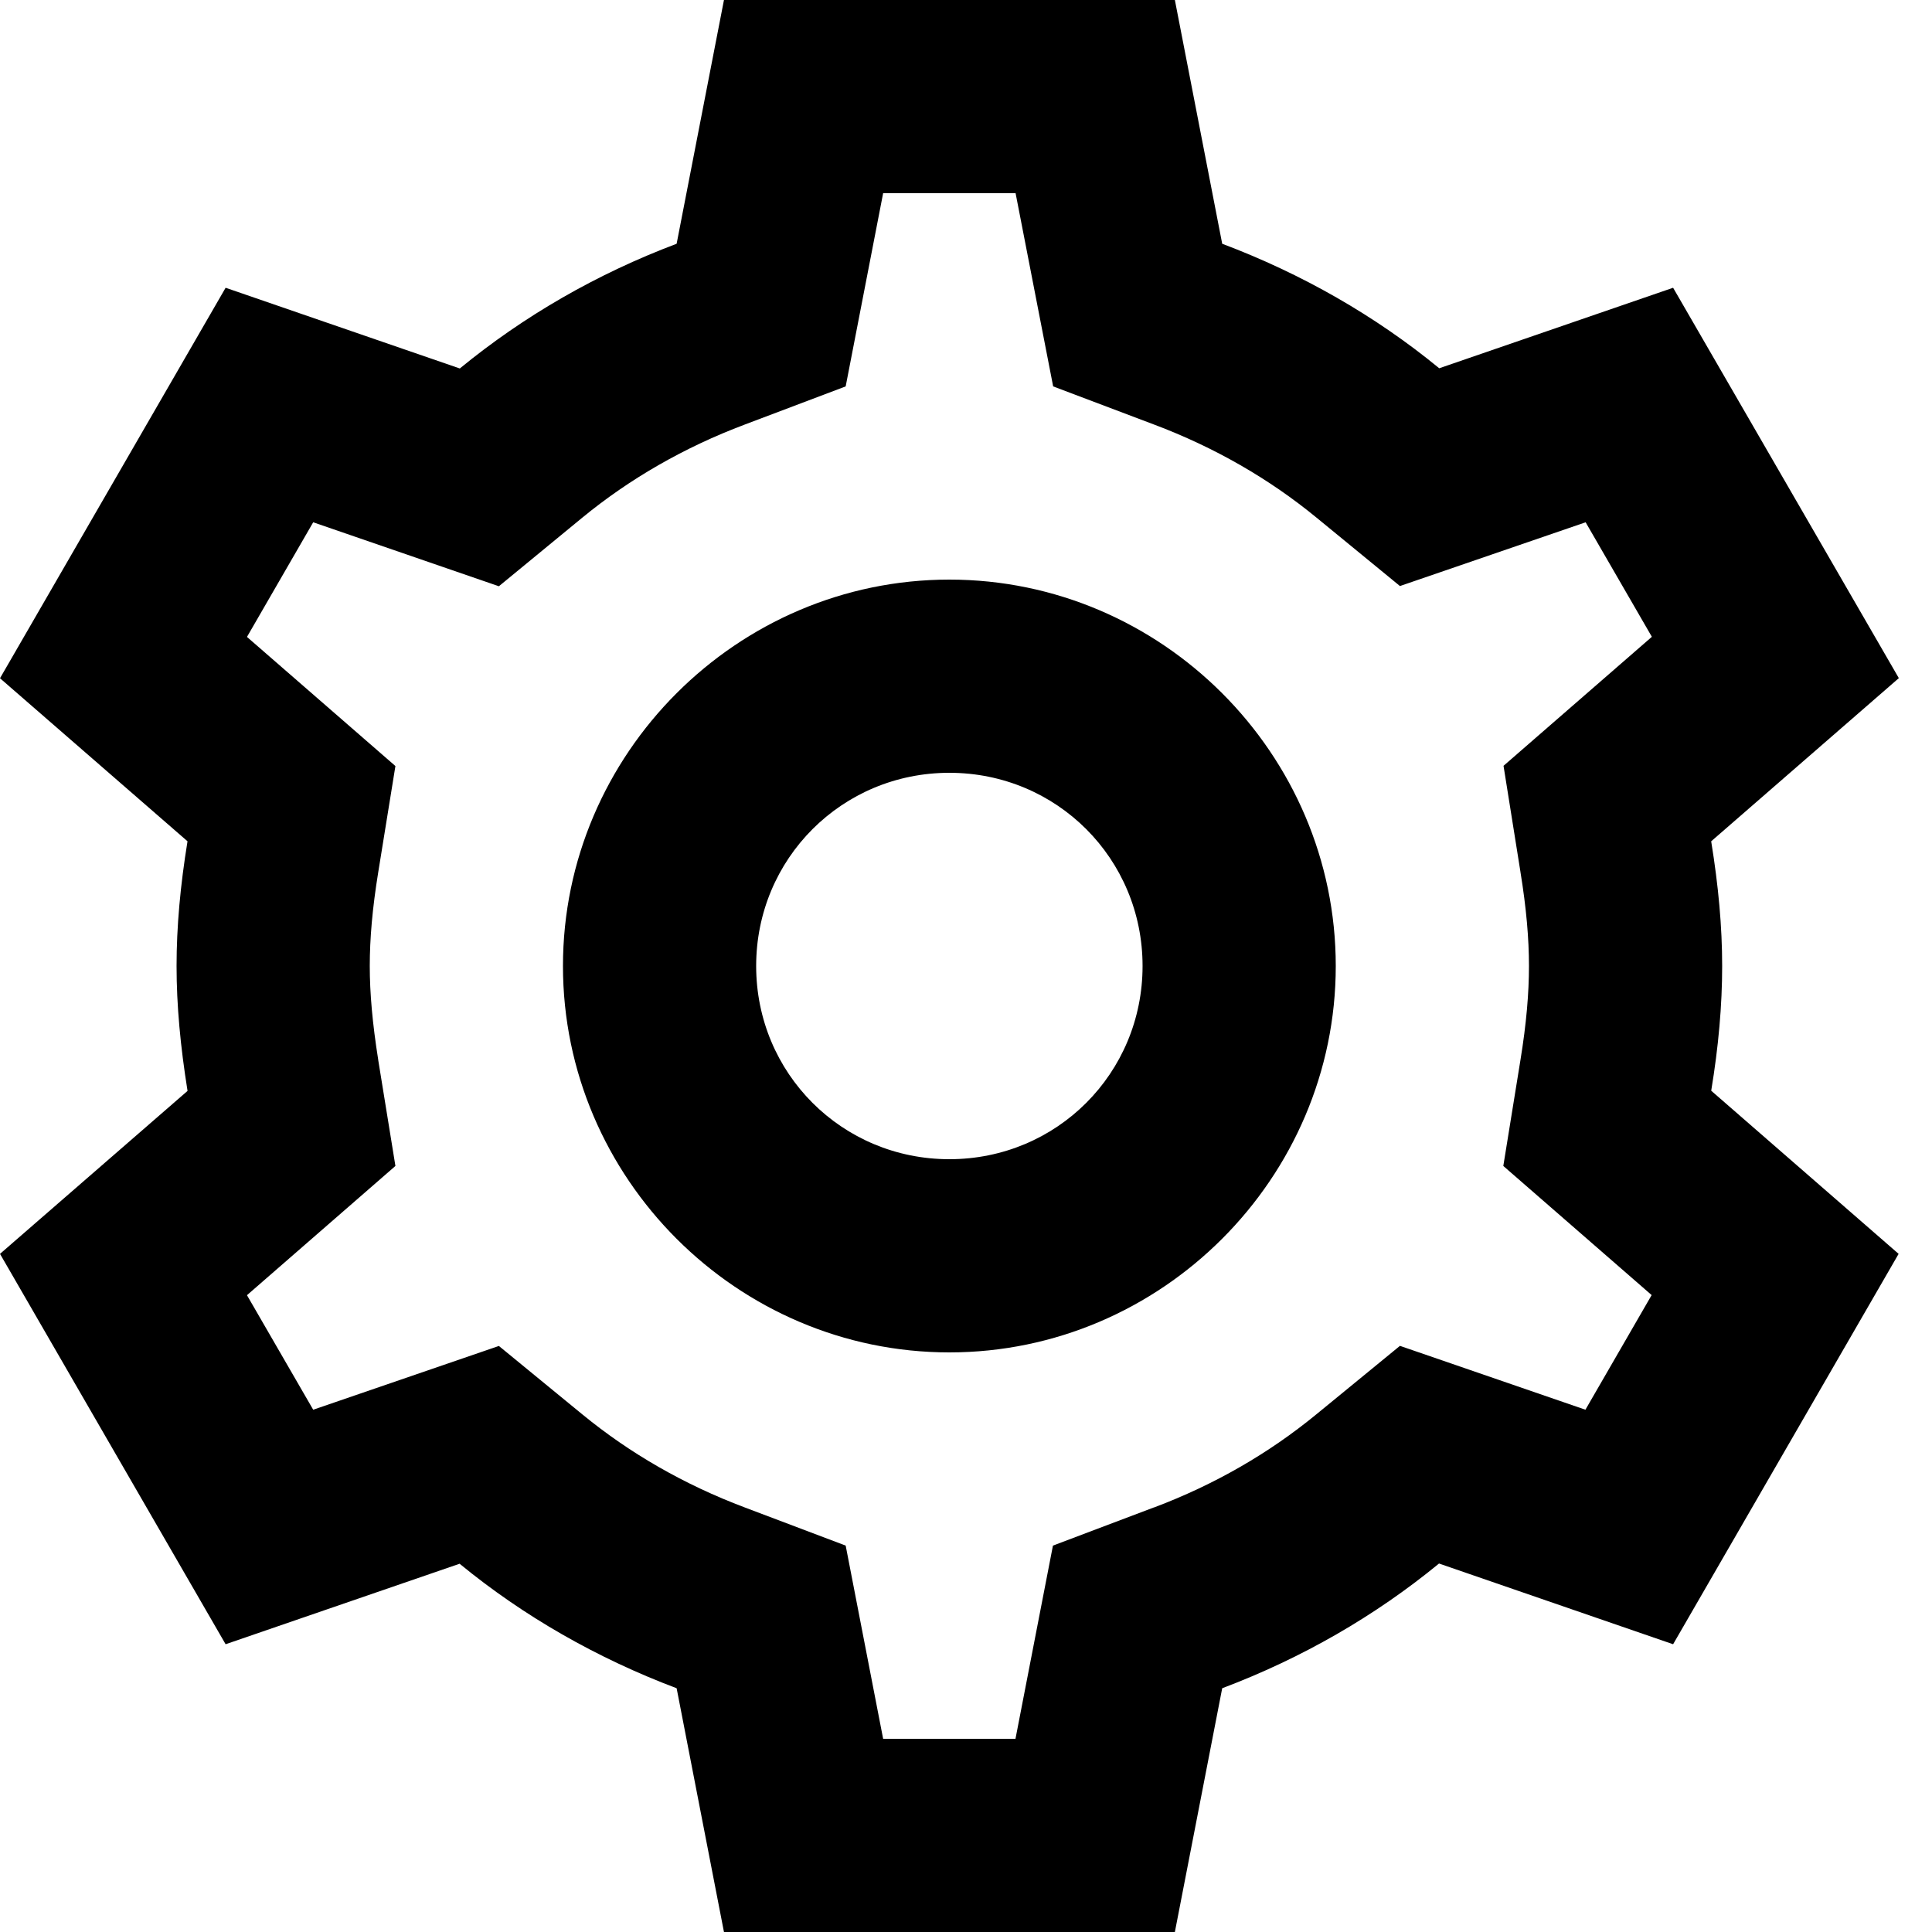 <svg width="18" height="18" viewBox="0 0 18 18" fill="none" xmlns="http://www.w3.org/2000/svg">
<path id="icon-settings-outline" d="M6.745 0L6.304 2.271C5.562 2.551 4.881 2.943 4.284 3.433L2.102 2.681L0 6.319L1.747 7.838C1.68 8.25 1.645 8.633 1.645 9C1.645 9.368 1.681 9.749 1.747 10.162V10.164L0 11.682L2.102 15.319L4.282 14.569C4.879 15.059 5.562 15.449 6.304 15.729L6.745 18H10.946L11.387 15.729C12.129 15.449 12.81 15.057 13.407 14.567L15.588 15.319L17.689 11.682L15.943 10.162C16.011 9.75 16.045 9.367 16.045 9C16.045 8.633 16.01 8.252 15.943 7.84V7.838L17.691 6.318L15.588 2.681L13.409 3.431C12.812 2.941 12.129 2.551 11.387 2.271L10.946 0H6.745ZM8.228 1.8H9.462L9.812 3.6L10.751 3.955C11.317 4.168 11.825 4.461 12.266 4.823L13.043 5.46L14.773 4.866L15.39 5.933L14.008 7.135L14.166 8.125V8.126C14.221 8.464 14.245 8.747 14.245 9C14.245 9.253 14.221 9.536 14.166 9.874L14.006 10.863L15.388 12.066L14.771 13.134L13.043 12.539L12.264 13.177C11.823 13.539 11.317 13.832 10.751 14.045H10.749L9.81 14.4L9.461 16.2H8.228L7.879 14.4L6.94 14.045C6.374 13.832 5.866 13.539 5.425 13.177L4.648 12.54L2.918 13.134L2.301 12.067L3.684 10.863L3.524 9.877V9.875C3.47 9.536 3.445 9.253 3.445 9C3.445 8.747 3.469 8.464 3.524 8.126L3.684 7.137L2.301 5.934L2.918 4.866L4.648 5.462L5.425 4.823C5.866 4.461 6.374 4.168 6.94 3.955L7.879 3.6L8.228 1.8ZM8.845 5.4C6.868 5.4 5.245 7.023 5.245 9C5.245 10.977 6.868 12.6 8.845 12.6C10.822 12.6 12.445 10.977 12.445 9C12.445 7.023 10.822 5.4 8.845 5.4ZM8.845 7.2C9.846 7.2 10.645 8 10.645 9C10.645 10 9.846 10.8 8.845 10.8C7.845 10.8 7.045 10 7.045 9C7.045 8 7.845 7.2 8.845 7.2Z" fill="black"/>
</svg>
